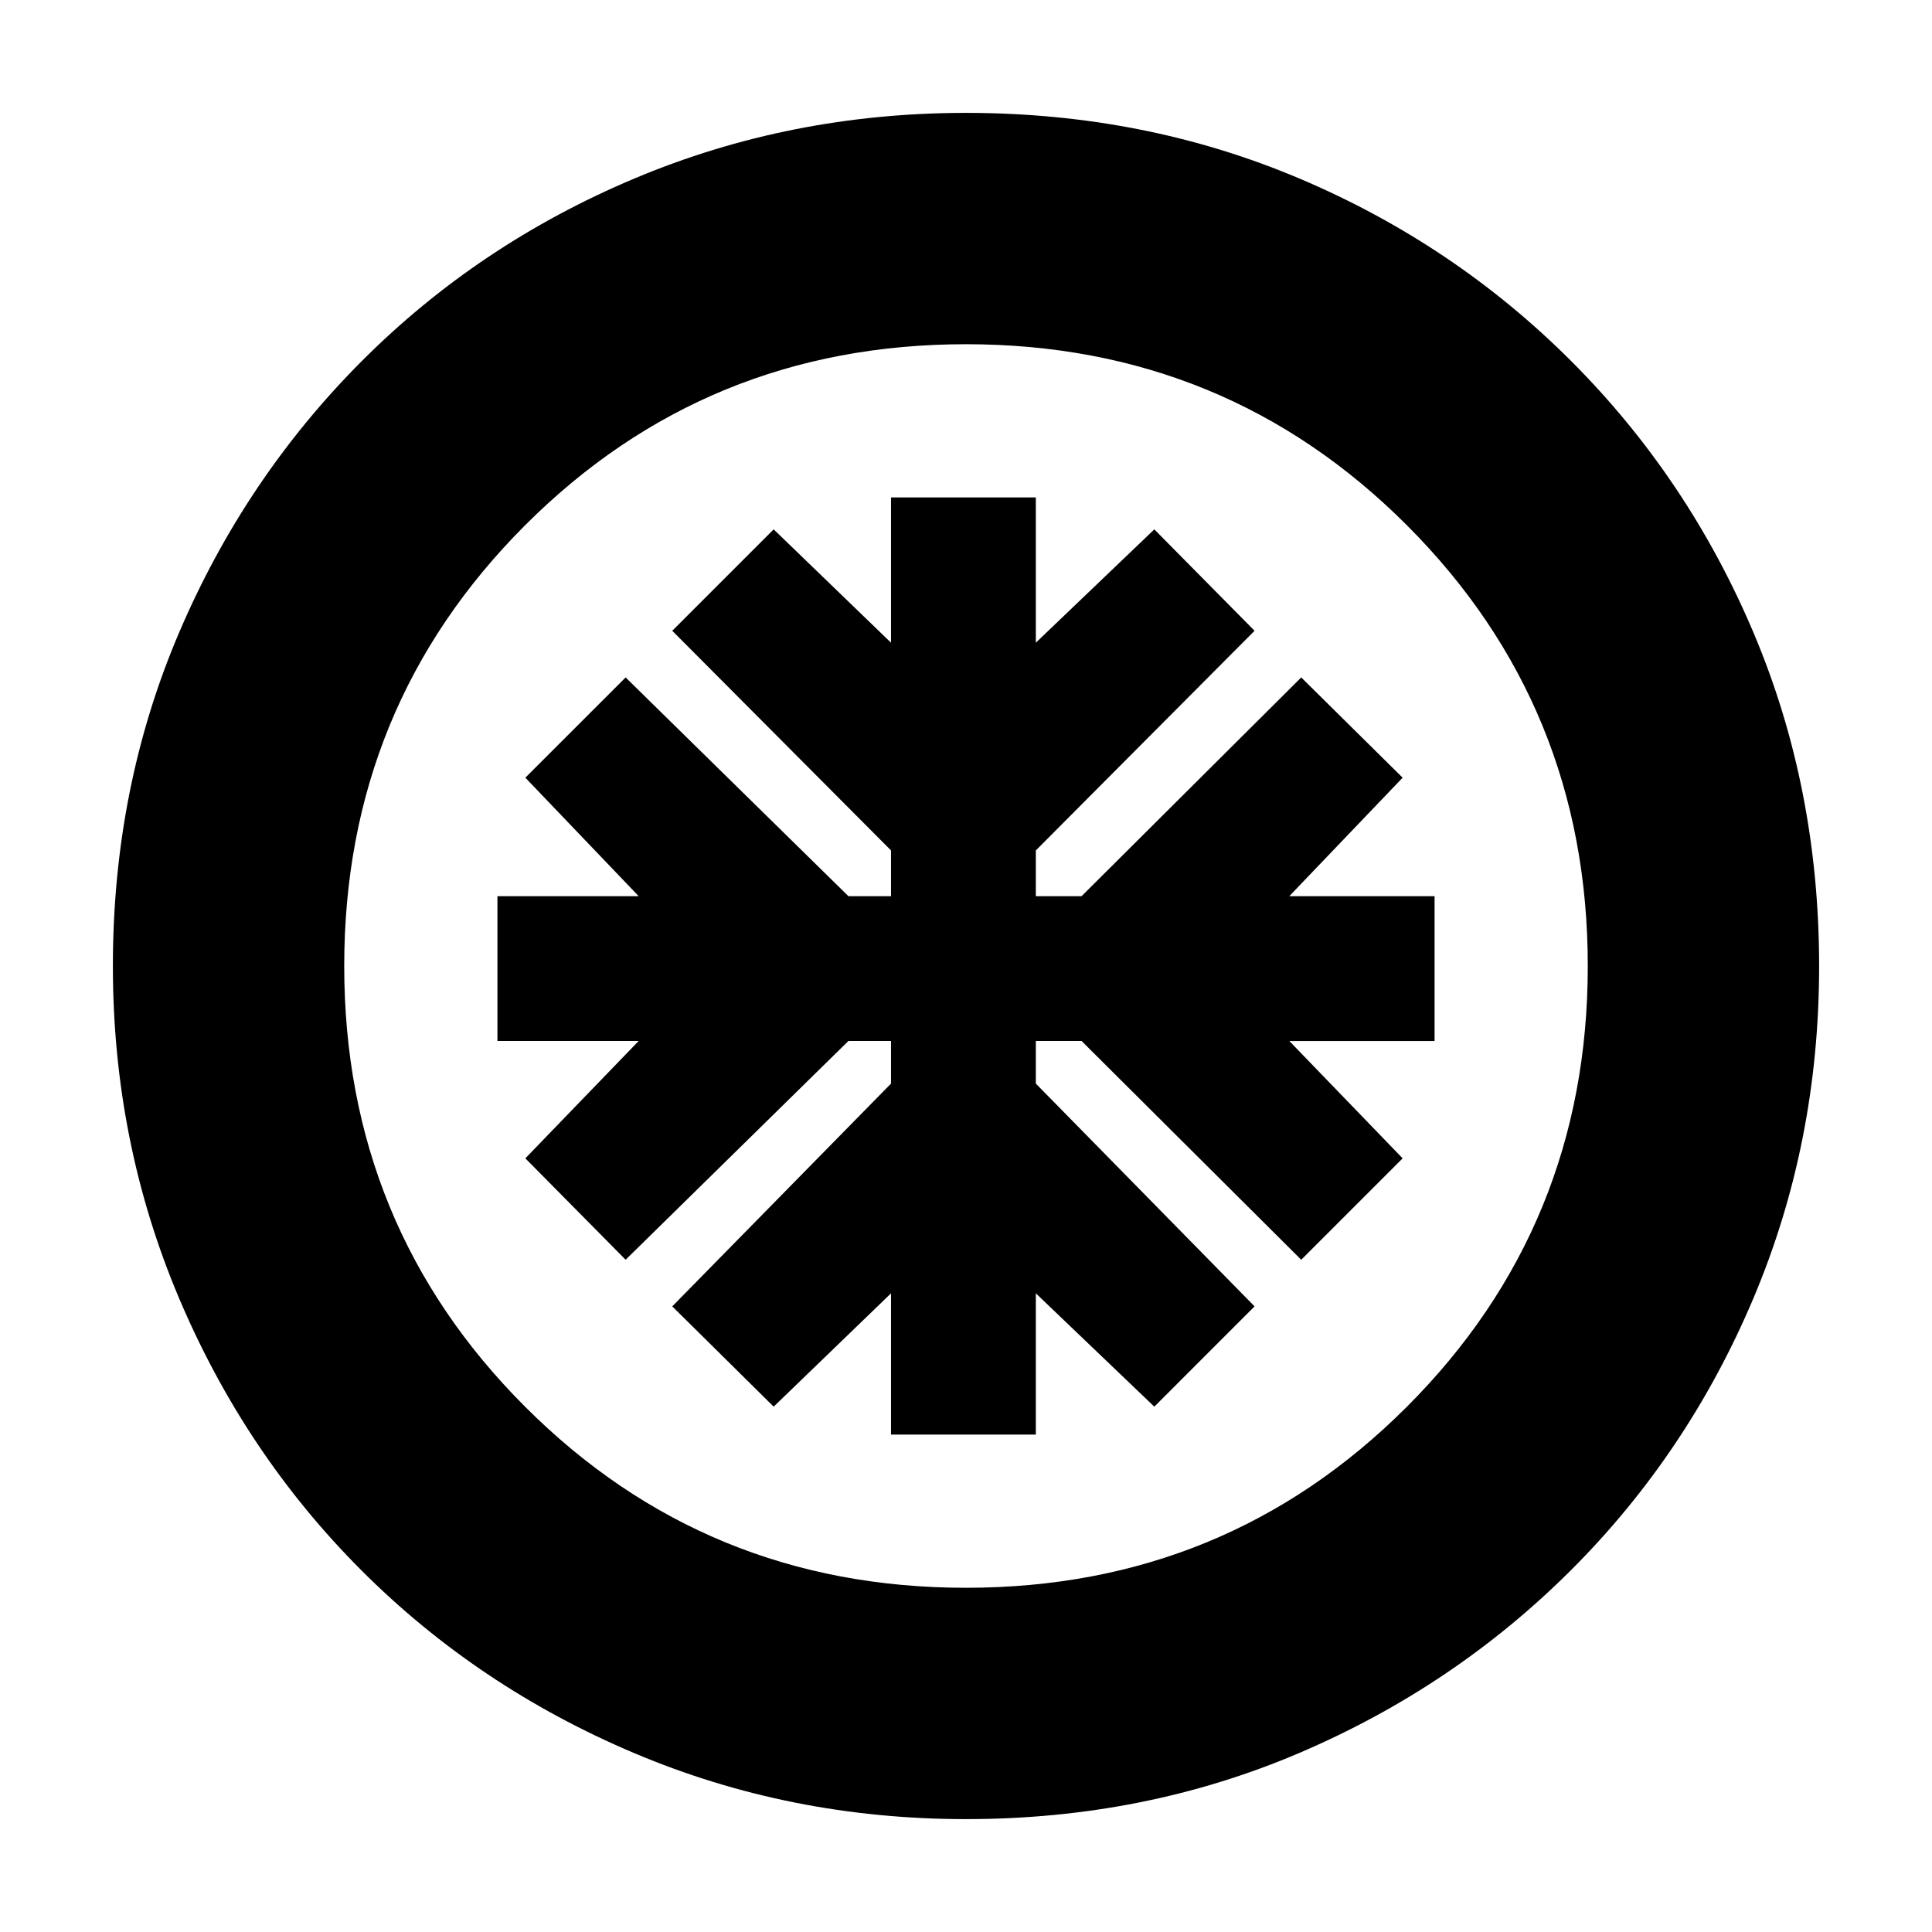 <svg xmlns="http://www.w3.org/2000/svg" height="20" viewBox="0 -960 960 960" width="20"><path d="M442.74-247.17h71.96v-70.18l58.87 56.31 49.82-49.83-108.69-110.7v-21.17h22.73l109.14 108.7 50.39-50.39-56.31-58.31h72.18v-71.96h-72.18l56.31-58.87-50.39-49.82L537.43-514.7H514.7v-22.73l108.69-109.14-49.82-50.39-58.87 56.31v-72.18h-71.96v72.18l-58.31-56.31-50.39 50.39 108.7 109.14v22.73h-21.17l-110.7-108.69-49.83 49.82 56.31 58.87h-70.18v71.96h70.18l-56.31 58.31 49.83 50.39 110.7-108.7h21.17v21.17l-108.7 110.7 50.39 49.83 58.31-56.31v70.18ZM480-56.09q-87.34 0-164.87-32.8-77.54-32.8-135.49-90.75T88.89-315.13Q56.09-392.66 56.09-480q0-88.59 32.86-165.57 32.86-76.98 90.91-135.1 58.05-58.11 135.49-90.68 77.43-32.56 164.65-32.56 88.58 0 165.55 32.56 76.97 32.57 135.1 90.7 58.13 58.13 90.7 135.12 32.56 77 32.56 165.61 0 87.62-32.56 164.81-32.57 77.2-90.68 135.25-58.12 58.05-135.1 90.91Q568.59-56.09 480-56.09Zm0-114.95q129.12 0 219.04-89.92 89.92-89.92 89.92-219.04t-89.92-219.04Q609.12-788.96 480-788.96t-219.04 89.92Q171.04-609.12 171.04-480t89.92 219.04q89.92 89.92 219.04 89.92ZM480-480Z"/></svg>